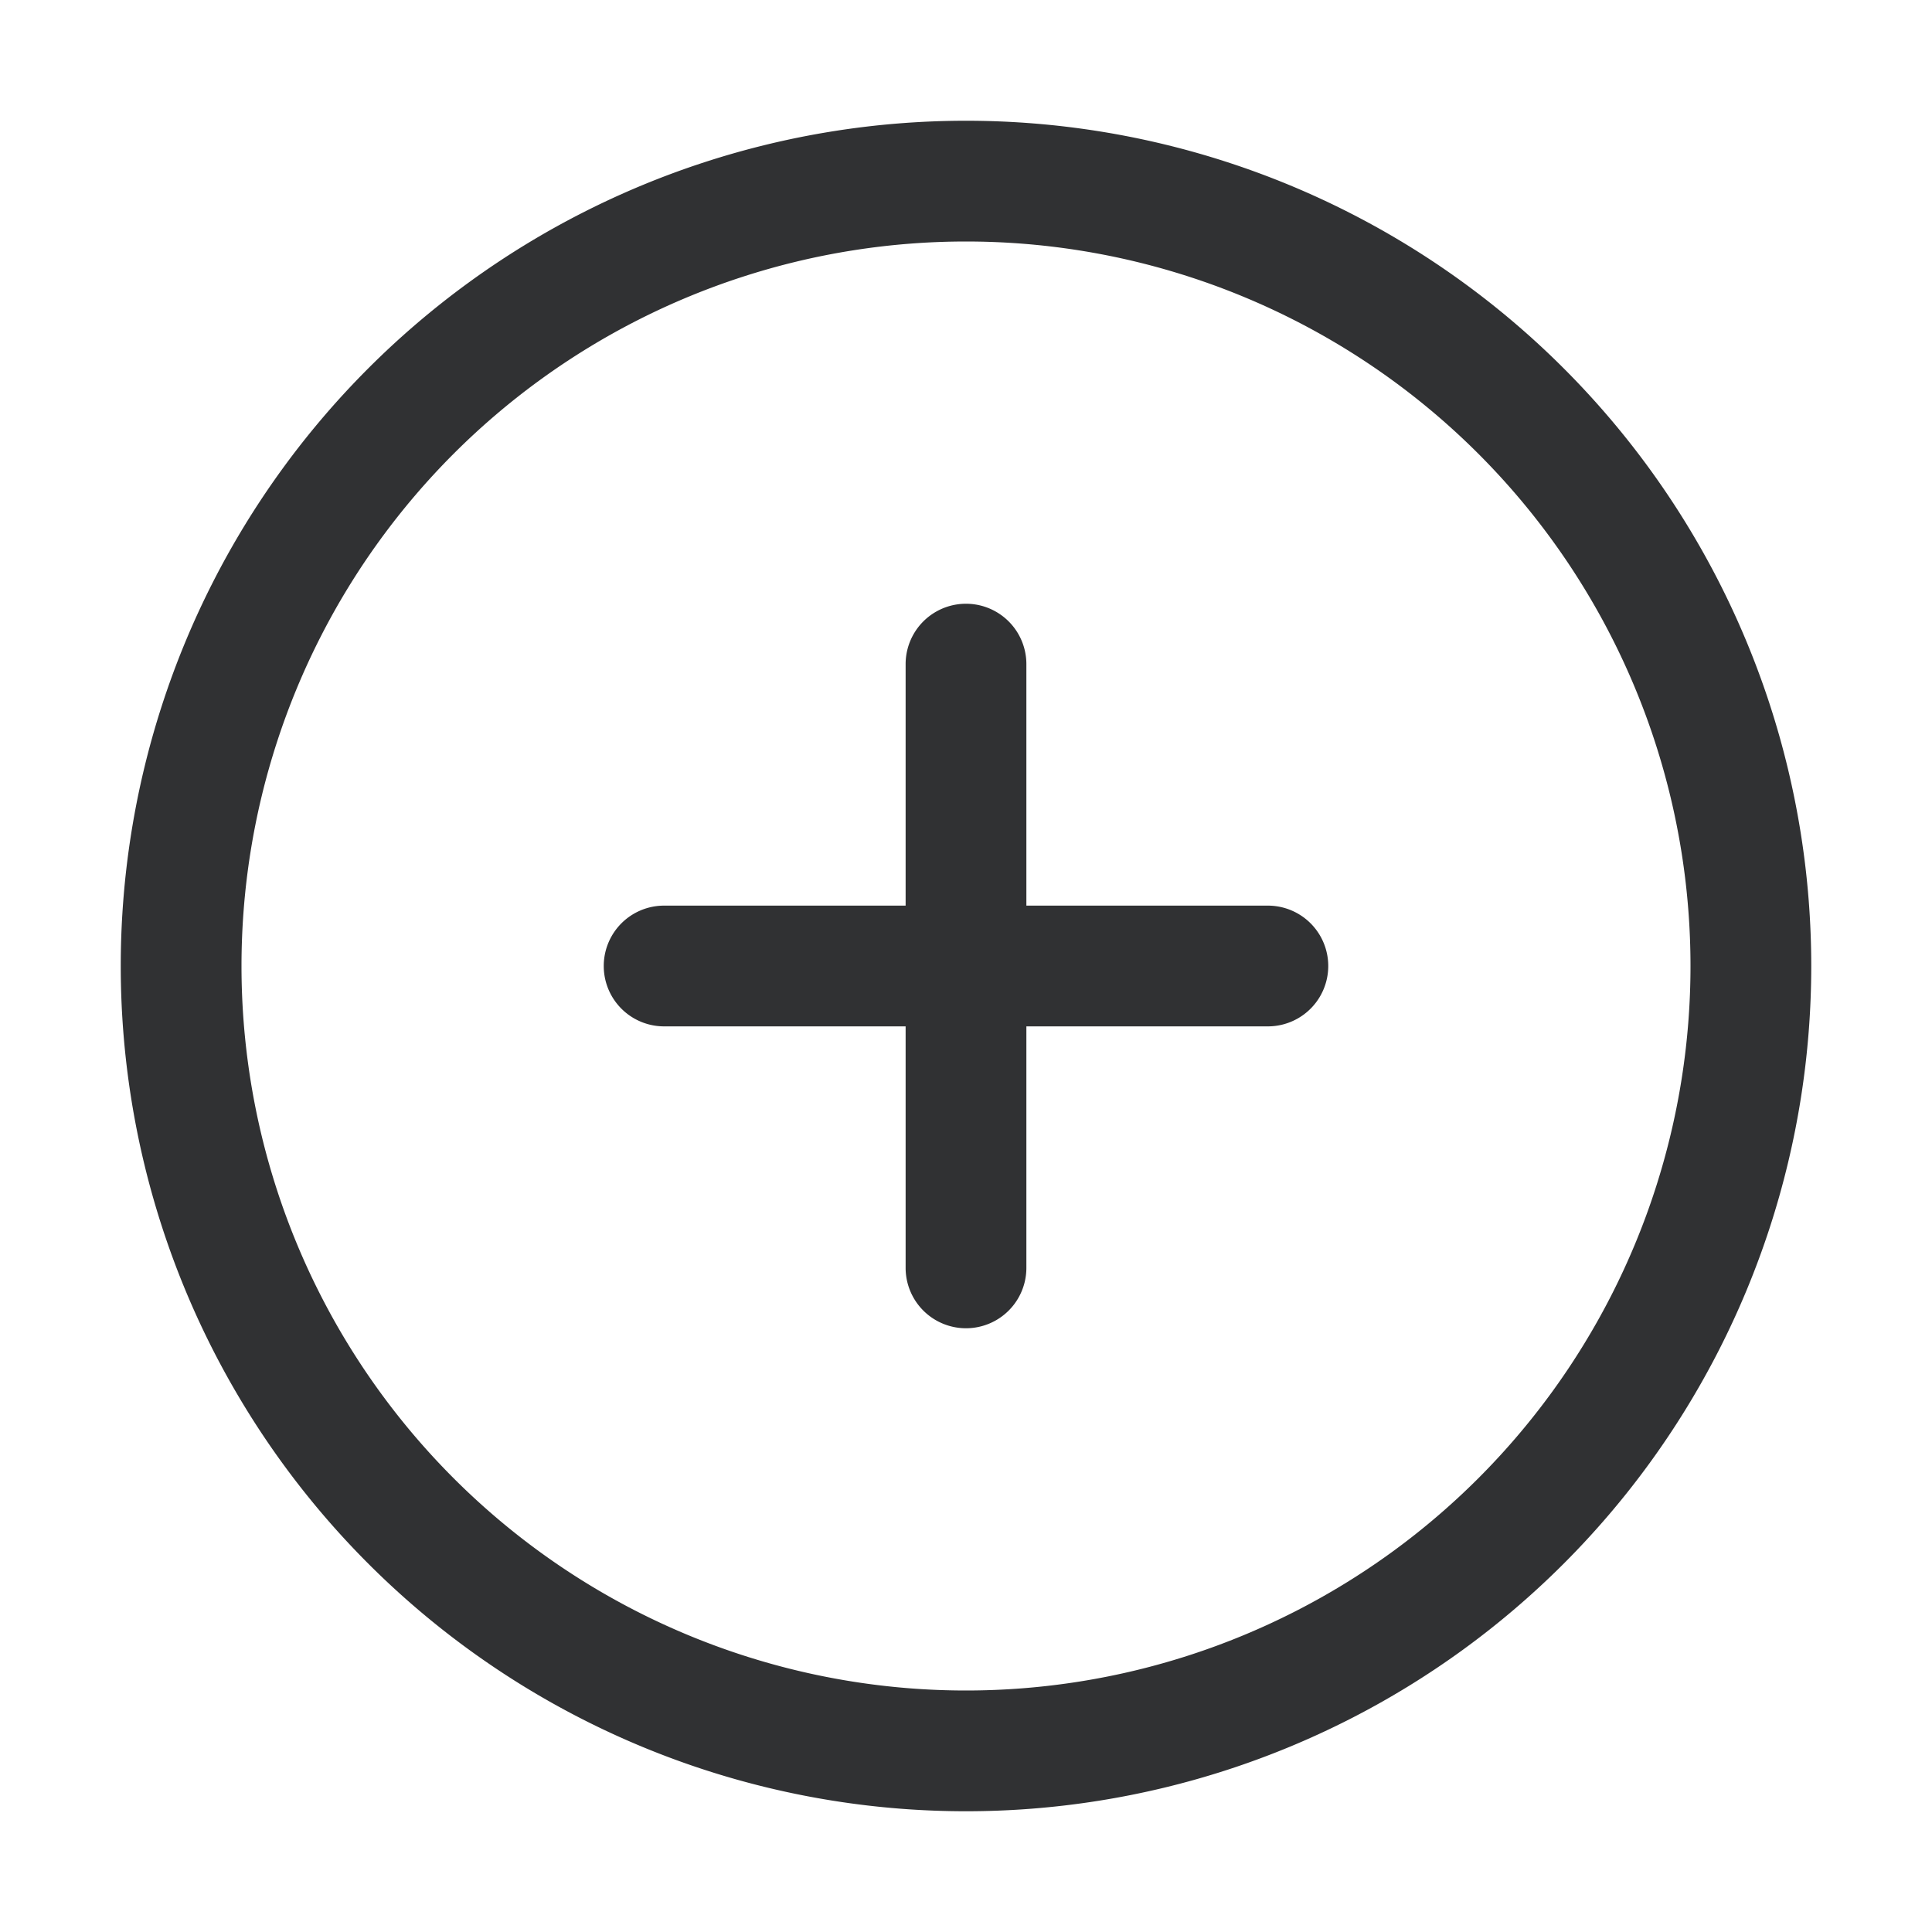 <svg viewBox="0 0 1024 1024" xmlns="http://www.w3.org/2000/svg">
  <path fill="#303133" d="M352 480h320a32 32 0 1 1 0 64H352a32 32 0 0 1 0-64z"></path>
  <path fill="#303133" d="M480 672V352a32 32 0 1 1 64 0v320a32 32 0 0 1-64 0z"></path>
  <path fill="#303133" d="M512 896a384 384 0 1 0 0-768 384 384 0 0 0 0 768zm0 64a448 448 0 1 1 0-896 448 448 0 0 1 0 896z"></path>
</svg>